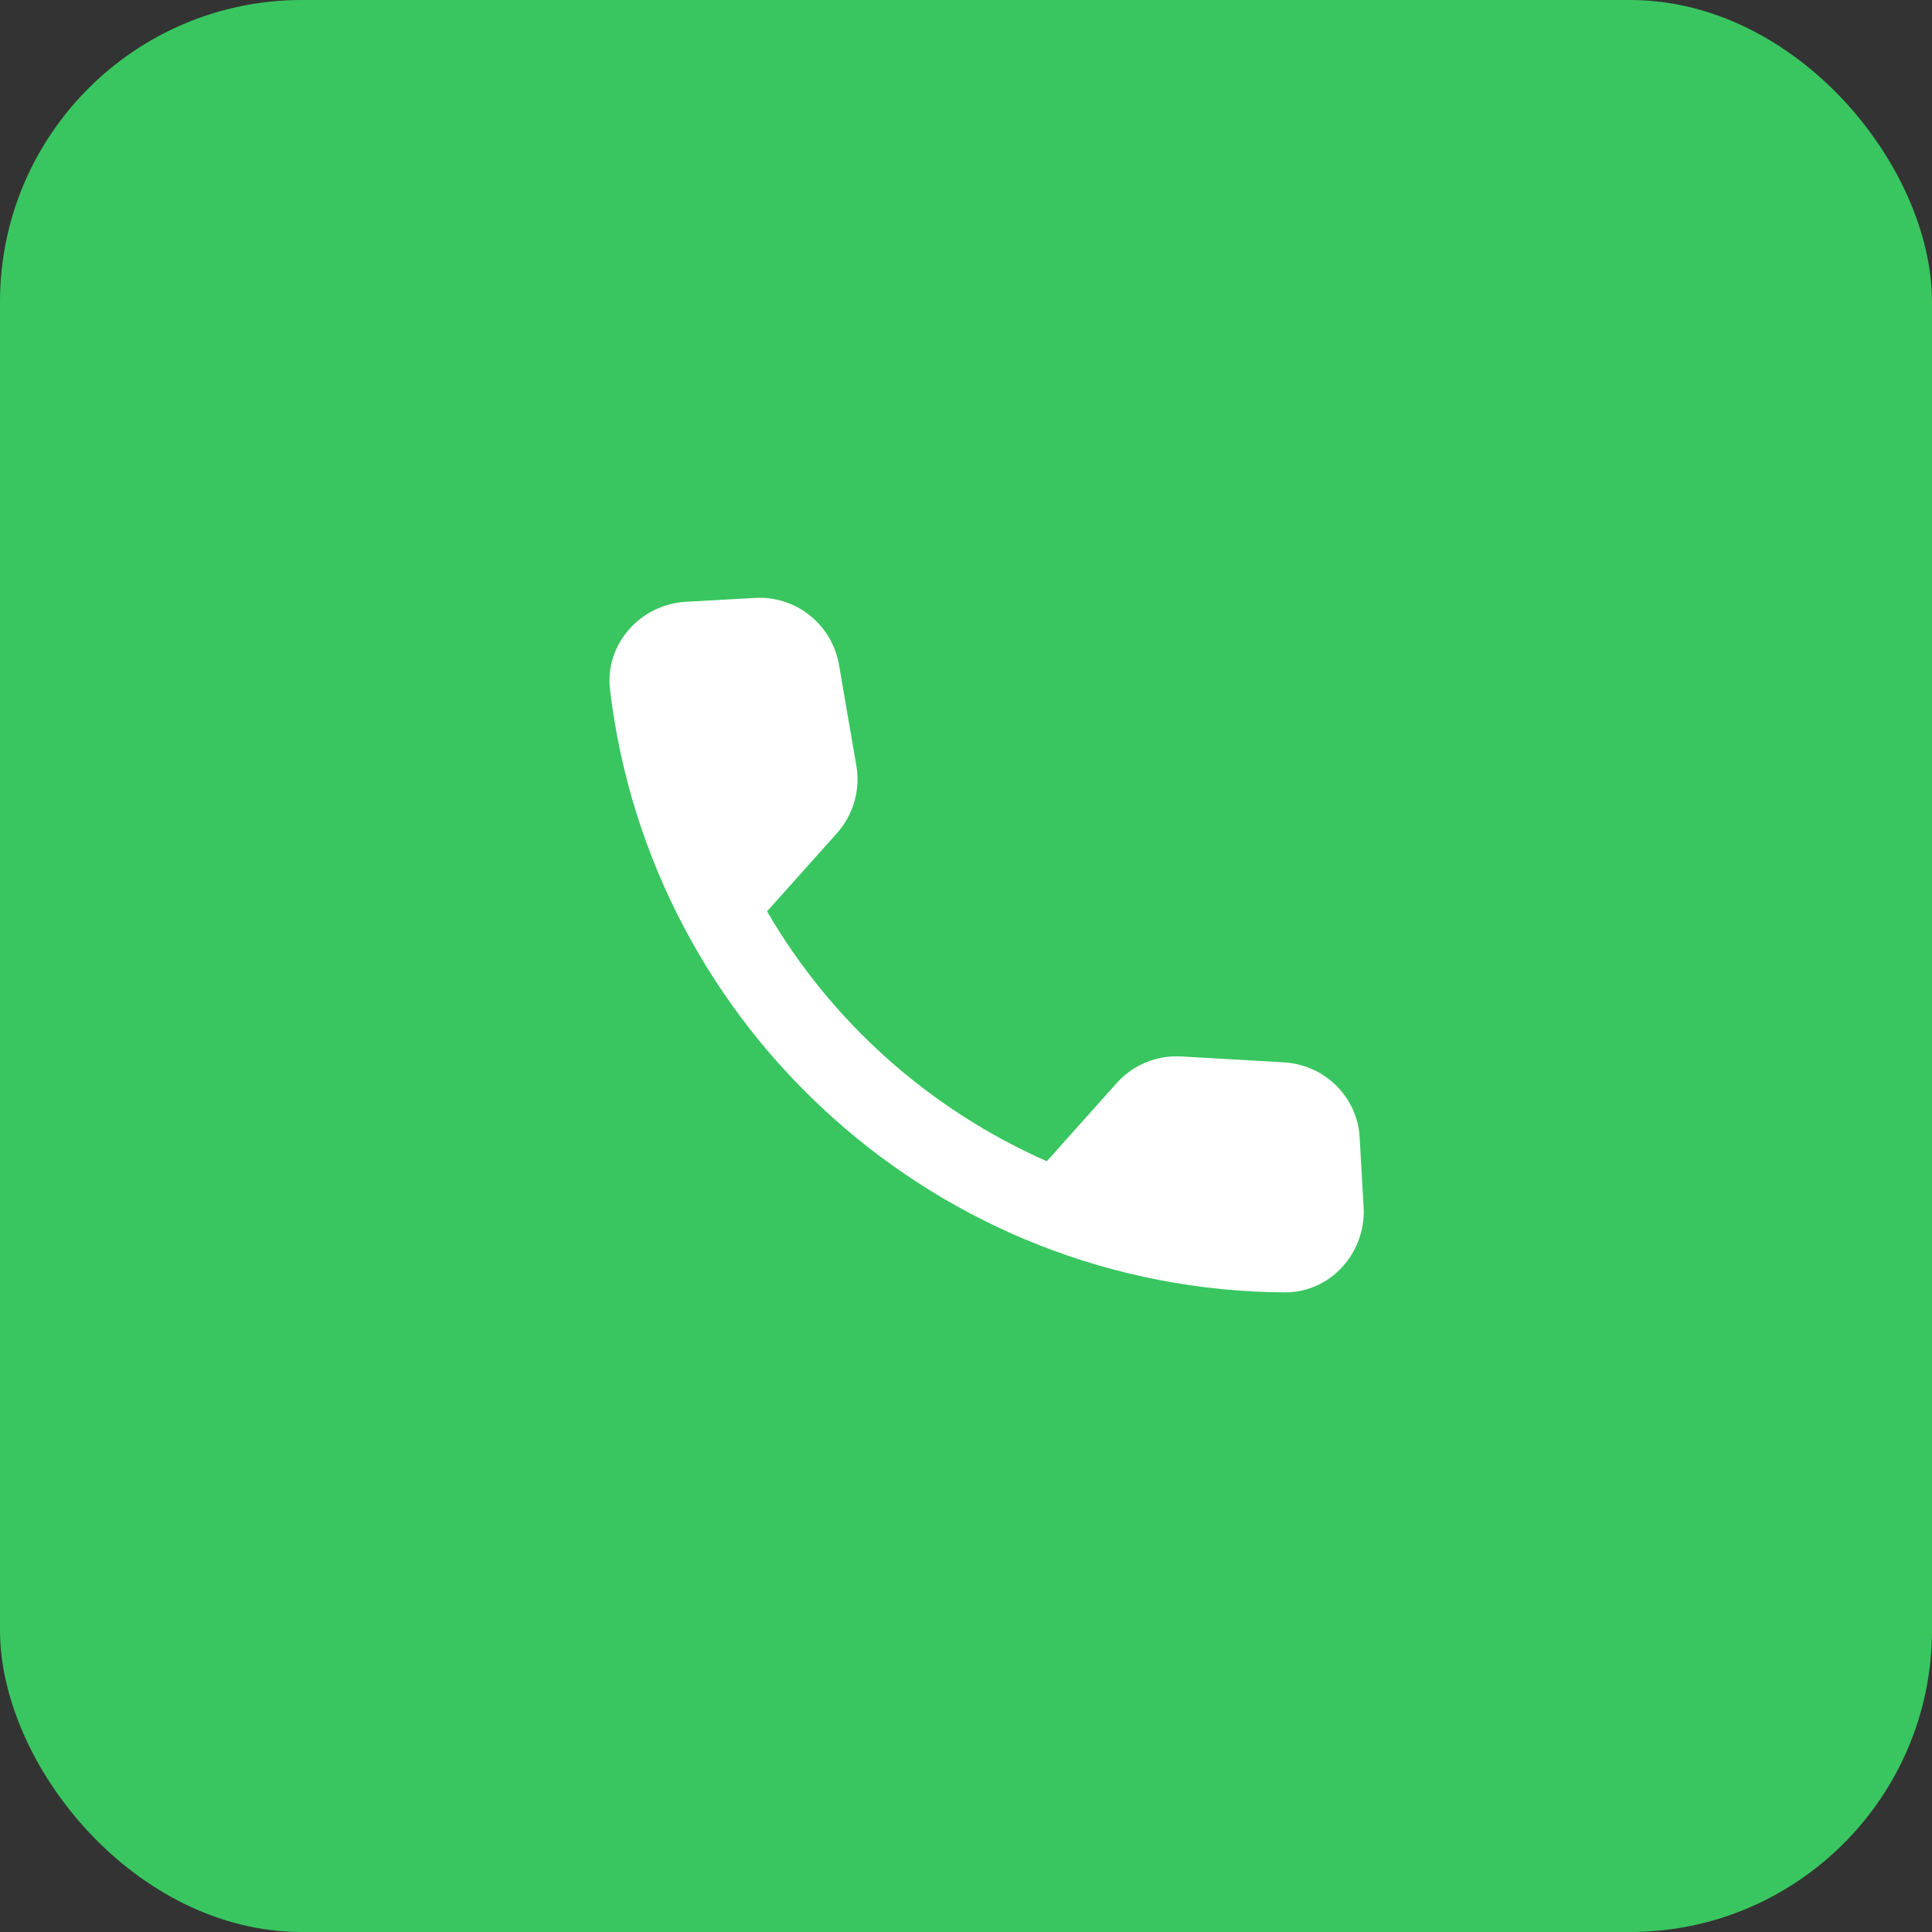 <svg width="64" height="64" viewBox="0 0 64 64" fill="none" xmlns="http://www.w3.org/2000/svg">
<rect x="0" y="0" width="64" height="64" fill="#333333" stroke="none"/>
<rect x="64" y="64" width="64" height="64" rx="10" transform="rotate(-180 64 64)" fill="#39C660"/>
<g clip-path="url(#clip0)">
<path d="M42.539 35.192L39.138 34.997C38.323 34.948 37.529 35.276 36.988 35.883L34.678 38.468C30.805 36.761 27.544 33.866 25.41 30.19L27.729 27.595C28.27 26.988 28.507 26.163 28.367 25.359L27.792 22.02C27.556 20.683 26.369 19.73 25.013 19.807L22.716 19.936C21.21 20.021 20.029 21.344 20.208 22.845C21.555 34.166 31.162 42.746 42.563 42.811C44.074 42.82 45.256 41.498 45.171 39.992L45.041 37.695C44.974 36.348 43.894 35.276 42.539 35.192V35.192Z" fill="white"/>
</g>
<defs>
<clipPath id="clip0">
<rect width="32" height="32" fill="white" transform="translate(33.275 54.591) rotate(-138.23)"/>
</clipPath>
</defs>
</svg>

